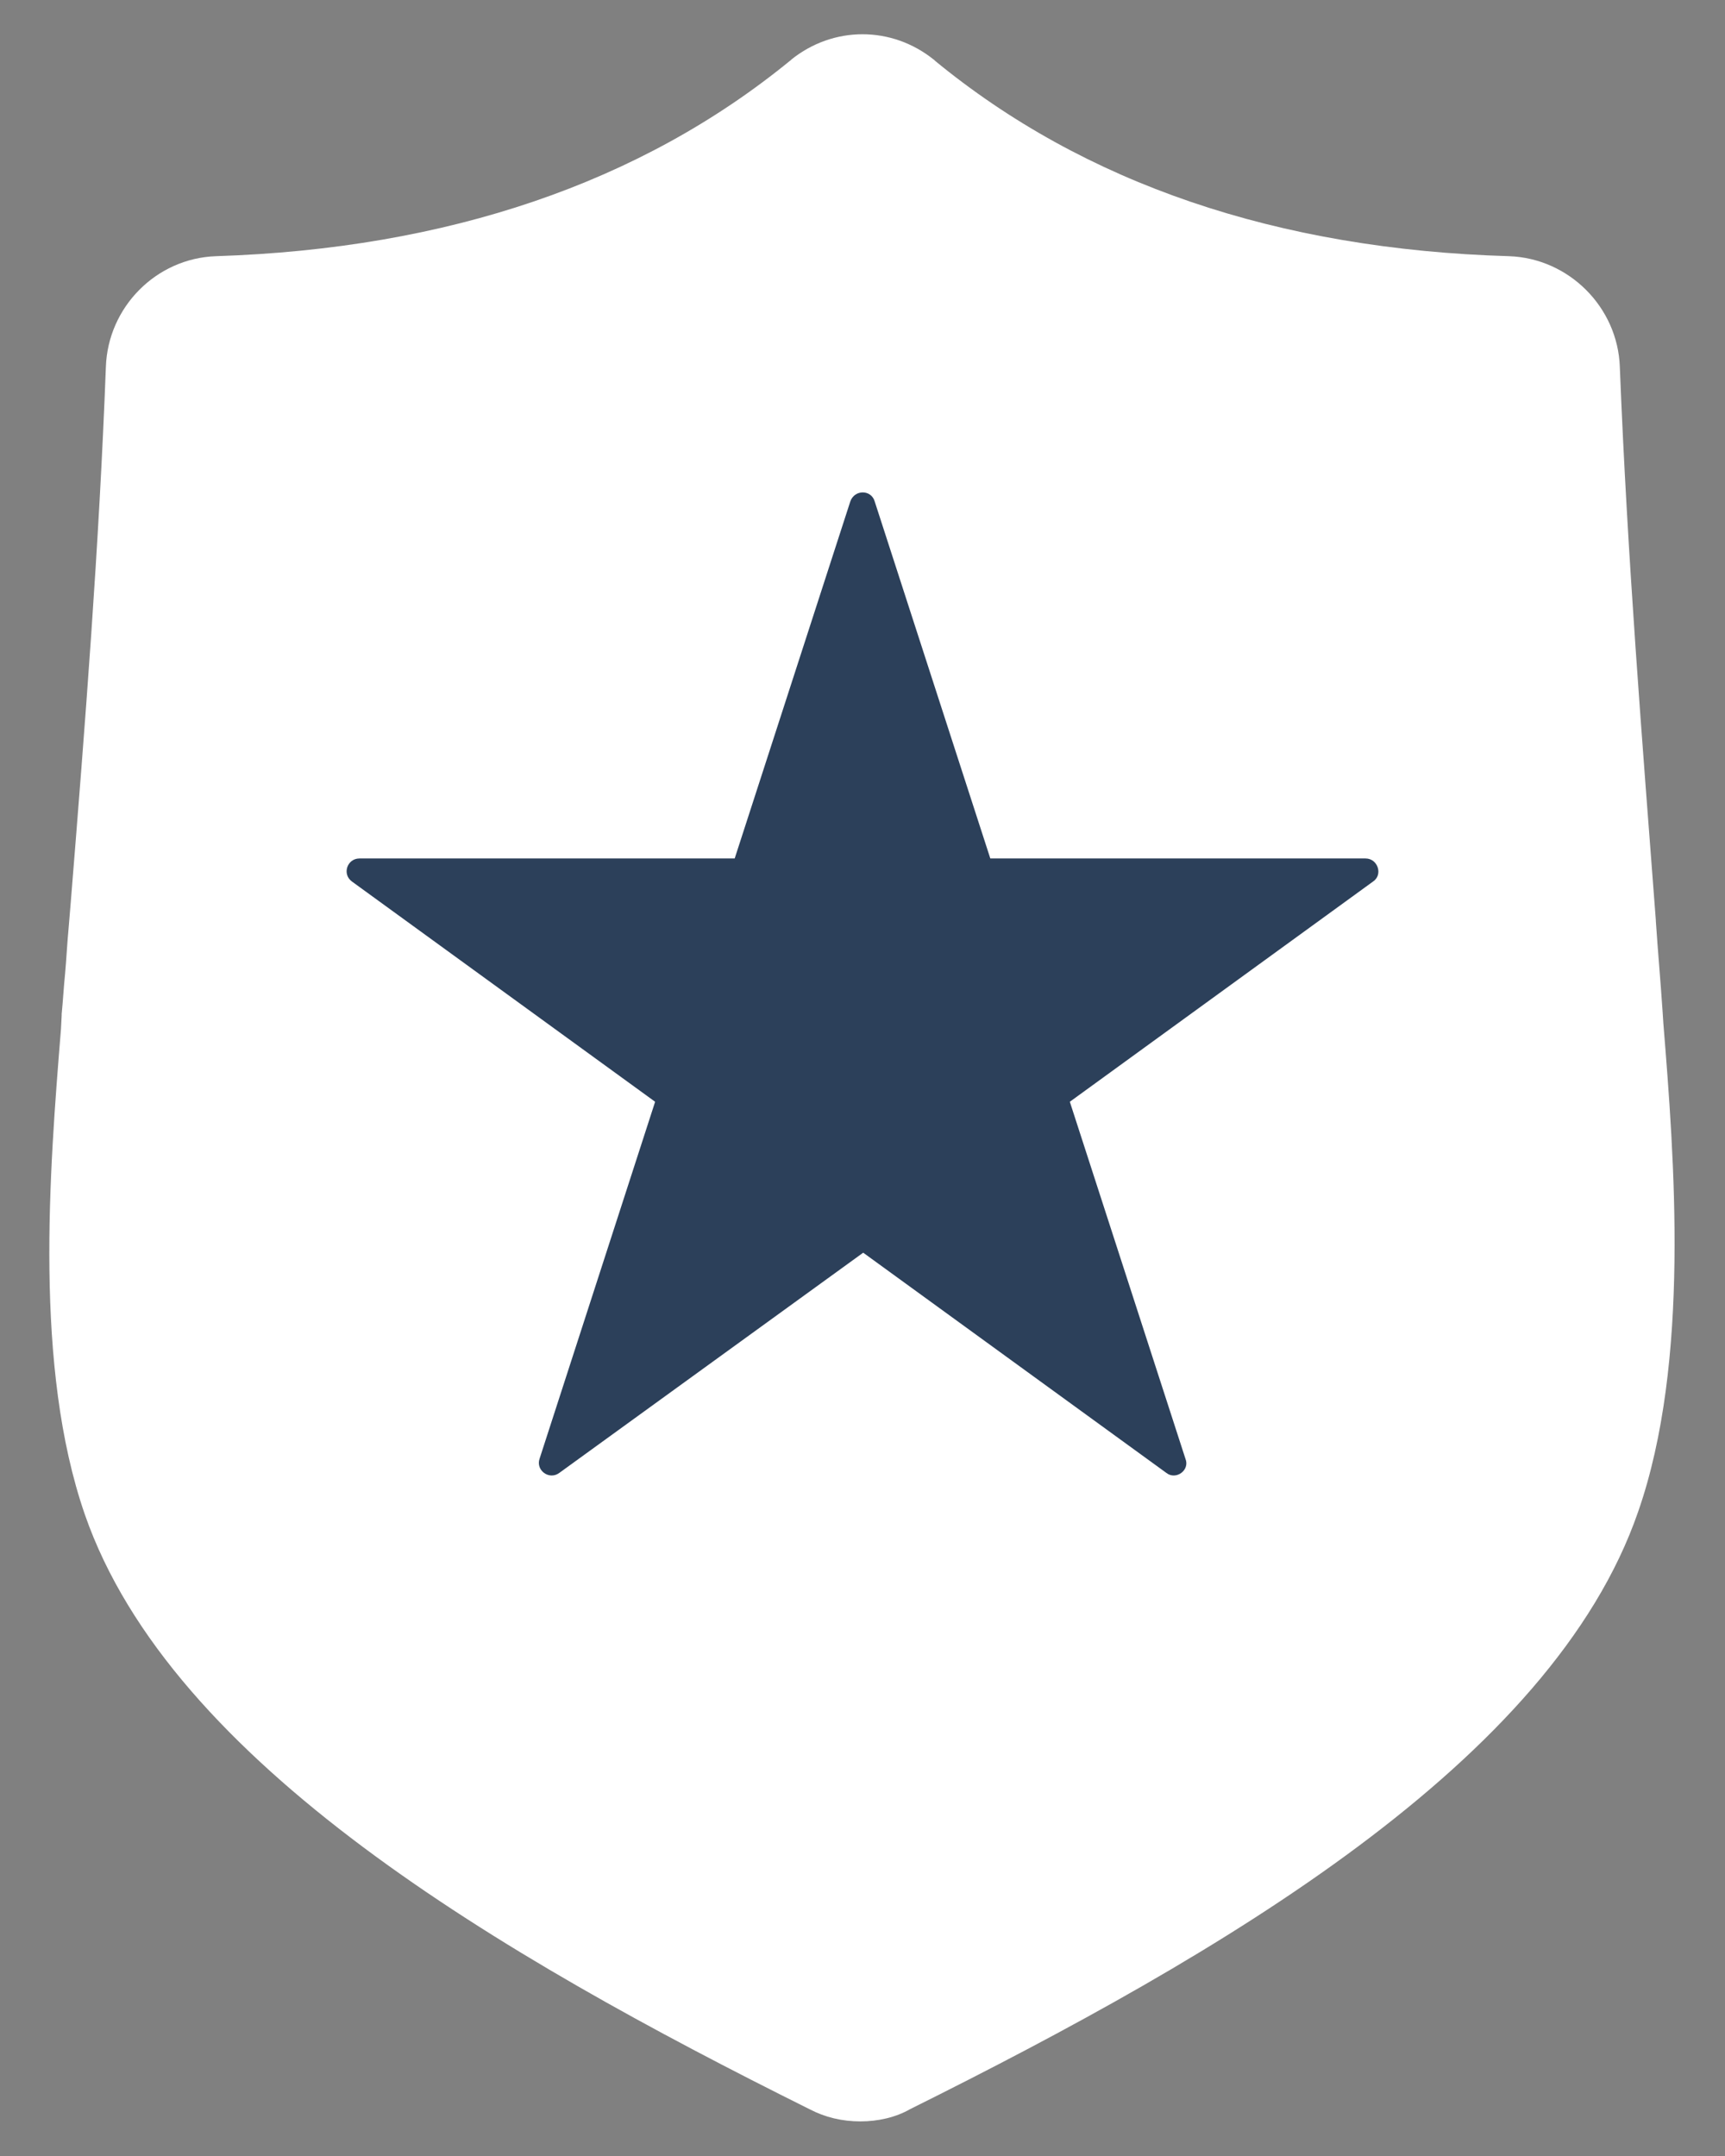 <svg width="32" height="40" viewBox="0 0 32 40" fill="none" xmlns="http://www.w3.org/2000/svg">
<rect x="0" y="0" width="32" height="40" fill="#808080" stroke="none"/>
<path d="M15.962 39.358C15.622 39.358 15.306 39.283 15.016 39.131C9.266 36.269 3.174 32.712 1.573 28.096C0.627 25.36 0.917 21.74 1.131 19.092L1.144 18.84C1.144 18.827 1.144 18.827 1.144 18.814C1.169 18.562 1.182 18.31 1.207 18.07C1.232 17.793 1.245 17.516 1.27 17.251L1.308 16.797C1.585 13.367 1.838 10.138 1.964 6.809C2.001 5.699 2.897 4.791 4.007 4.753C8.307 4.614 11.889 3.391 14.663 1.121C14.663 1.121 14.676 1.121 14.676 1.108C15.458 0.478 16.542 0.478 17.324 1.108C17.324 1.108 17.337 1.108 17.337 1.121C20.111 3.404 23.693 4.627 27.993 4.753C29.103 4.791 30.011 5.699 30.049 6.809C30.188 10.327 30.465 13.757 30.717 17.074V17.087C30.755 17.654 30.806 18.222 30.843 18.777L30.856 18.979C31.058 21.488 31.36 25.259 30.389 28.046C28.788 32.687 22.659 36.256 16.883 39.131C16.618 39.283 16.29 39.358 15.962 39.358ZM16.088 36.987C16.088 37 16.088 37 16.088 36.987C16.088 37 16.088 37 16.088 36.987Z" fill="white"/>
<path d="M21.637 27.327L16.013 23.241L10.375 27.327C10.186 27.466 9.934 27.277 10.01 27.062L12.153 20.441L6.529 16.355C6.34 16.217 6.441 15.927 6.668 15.927H13.629L15.773 9.306C15.849 9.079 16.164 9.079 16.227 9.306L18.371 15.927H25.332C25.559 15.927 25.66 16.229 25.471 16.355L19.846 20.441L21.99 27.062C22.079 27.277 21.814 27.466 21.637 27.327Z" fill="#2C405A"/>
</svg>

